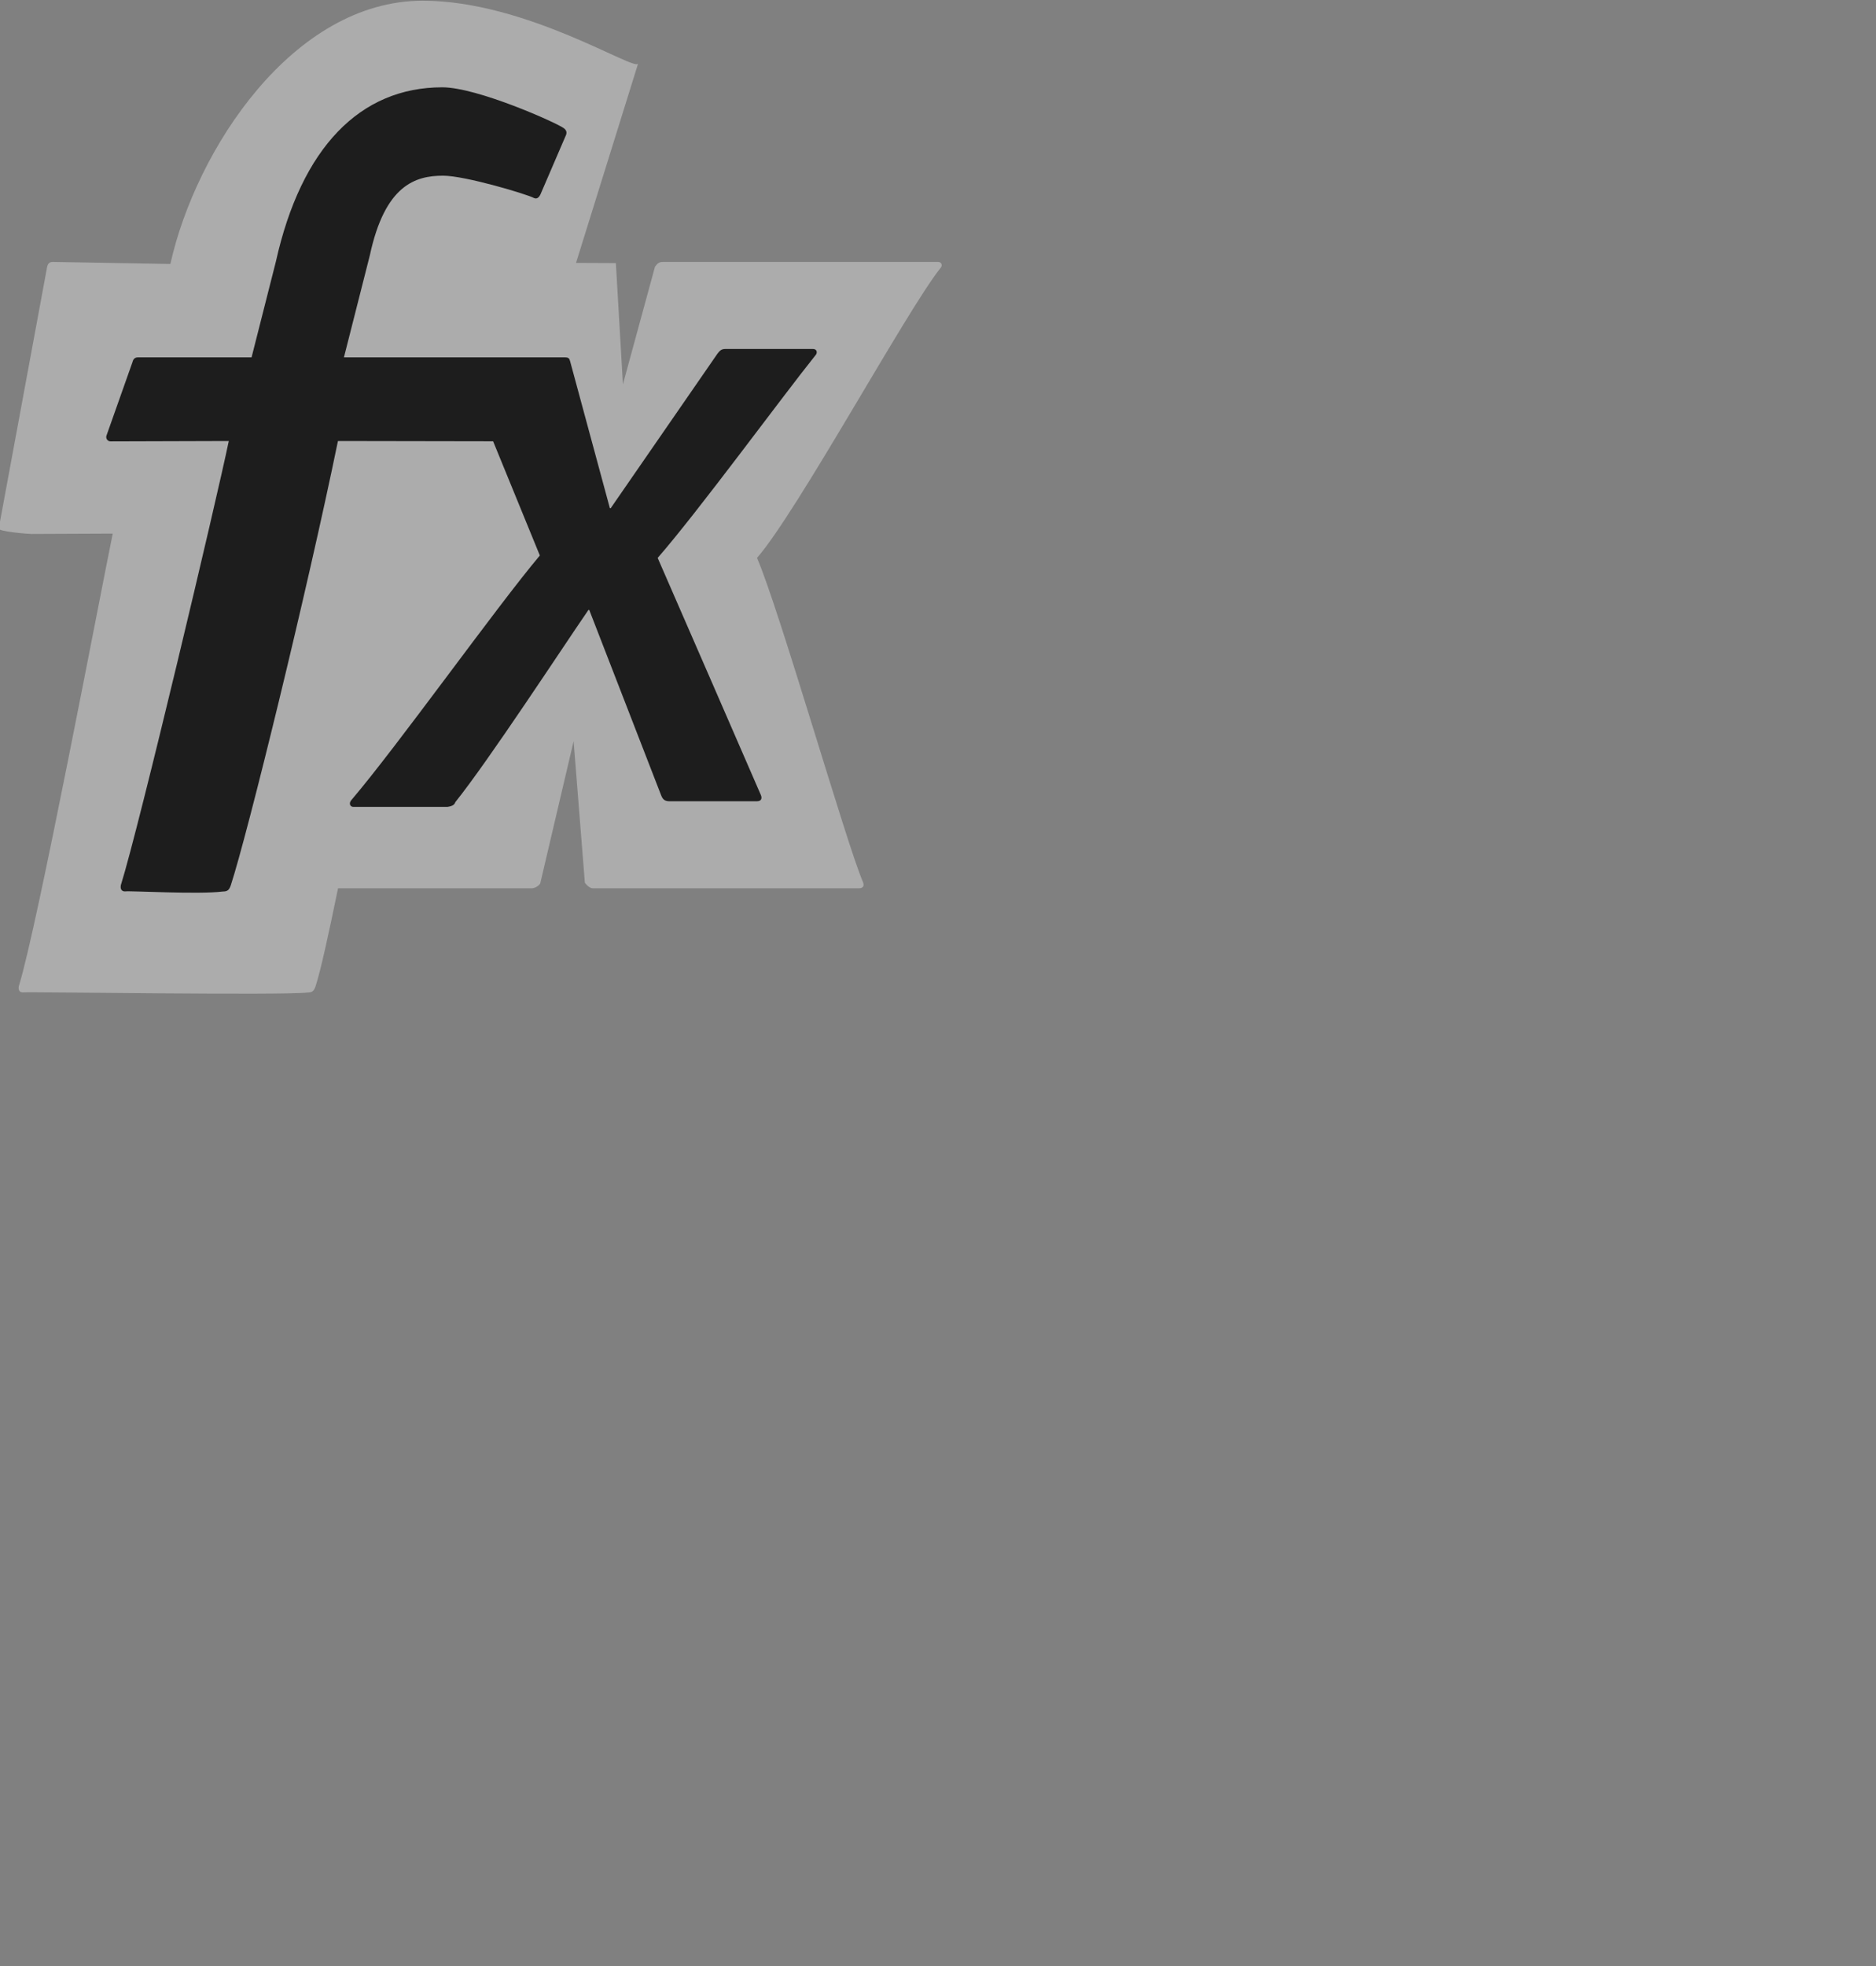 <svg xmlns="http://www.w3.org/2000/svg" xmlns:xlink="http://www.w3.org/1999/xlink" preserveAspectRatio="xMidYMid" width="21" height="22" viewBox="0 0 21 22">
  <rect x="0" y="0" width="21" height="22" fill="#808080" stroke="none"/>
  <title>
    Cusror Eyedropper Layer FX
  </title>
  <defs>
    <style>
      .cls-6, .cls-7 {
        fill-rule: evenodd;
      }

      .cls-6 {
        opacity: 0.35;
        fill: #FFF;
      }

      .cls-7 {
        fill: #1d1d1d;
      }
    </style>
  </defs>
  <g>
    <path d="M8.474,6.243 C8.723,6.816 9.473,9.437 9.660,9.870 C9.678,9.914 9.660,9.940 9.615,9.940 L6.636,9.940 C6.592,9.940 6.547,9.878 6.547,9.878 L6.421,8.294 L6.047,9.887 C6.047,9.887 6.020,9.931 5.958,9.940 L3.784,9.940 C3.678,10.457 3.588,10.867 3.533,11.035 C3.515,11.088 3.497,11.106 3.444,11.106 C3.168,11.141 0.326,11.096 0.255,11.105 C0.219,11.105 0.202,11.078 0.211,11.034 C0.416,10.381 1.129,6.615 1.262,5.971 L0.349,5.975 C0.322,5.975 -0.023,5.949 -0.014,5.913 L0.528,2.984 C0.537,2.949 0.555,2.931 0.590,2.931 L1.907,2.954 C2.192,1.675 3.280,0.008 4.732,0.008 C5.896,0.008 7.113,0.806 7.143,0.711 C7.019,1.110 6.679,2.199 6.448,2.942 L6.894,2.944 L6.973,4.301 L7.332,2.984 C7.359,2.949 7.376,2.931 7.421,2.931 L10.500,2.931 C10.544,2.931 10.553,2.975 10.526,3.002 C10.152,3.469 8.928,5.722 8.474,6.243 Z" class="cls-6"/>
    <path d="M7.362,6.243 C7.612,6.816 8.330,8.464 8.517,8.896 C8.535,8.940 8.517,8.966 8.473,8.966 L7.492,8.966 C7.447,8.966 7.421,8.949 7.403,8.905 L6.596,6.825 L6.587,6.825 C6.284,7.266 5.472,8.508 5.097,8.976 C5.088,9.002 5.071,9.020 5.008,9.029 L3.956,9.029 C3.921,9.029 3.903,8.994 3.929,8.958 C4.455,8.341 5.553,6.798 6.043,6.216 L5.520,4.938 L3.783,4.935 C3.435,6.628 2.771,9.332 2.584,9.905 C2.566,9.958 2.548,9.976 2.495,9.976 C2.218,10.011 1.469,9.966 1.398,9.975 C1.362,9.975 1.344,9.948 1.353,9.904 C1.558,9.251 2.428,5.579 2.561,4.935 L1.236,4.939 C1.209,4.939 1.182,4.912 1.191,4.877 L1.483,4.052 C1.492,4.016 1.510,3.999 1.546,3.999 L2.816,3.999 L3.088,2.928 C3.373,1.649 4.033,0.977 4.951,0.977 C5.344,0.977 6.233,1.375 6.312,1.435 C6.344,1.459 6.348,1.487 6.332,1.520 L6.050,2.175 C6.034,2.208 6.011,2.231 5.978,2.216 C5.904,2.175 5.209,1.966 4.960,1.966 C4.648,1.966 4.309,2.072 4.140,2.857 L3.850,3.999 L5.205,3.999 L5.253,3.999 L6.319,3.999 C6.364,3.999 6.373,4.008 6.382,4.043 L6.827,5.687 L6.836,5.687 L8.031,3.958 C8.058,3.923 8.076,3.905 8.120,3.905 L9.101,3.905 C9.146,3.905 9.154,3.949 9.128,3.976 C8.753,4.443 7.817,5.722 7.362,6.243 Z" class="cls-7"/>
  </g>
</svg>
